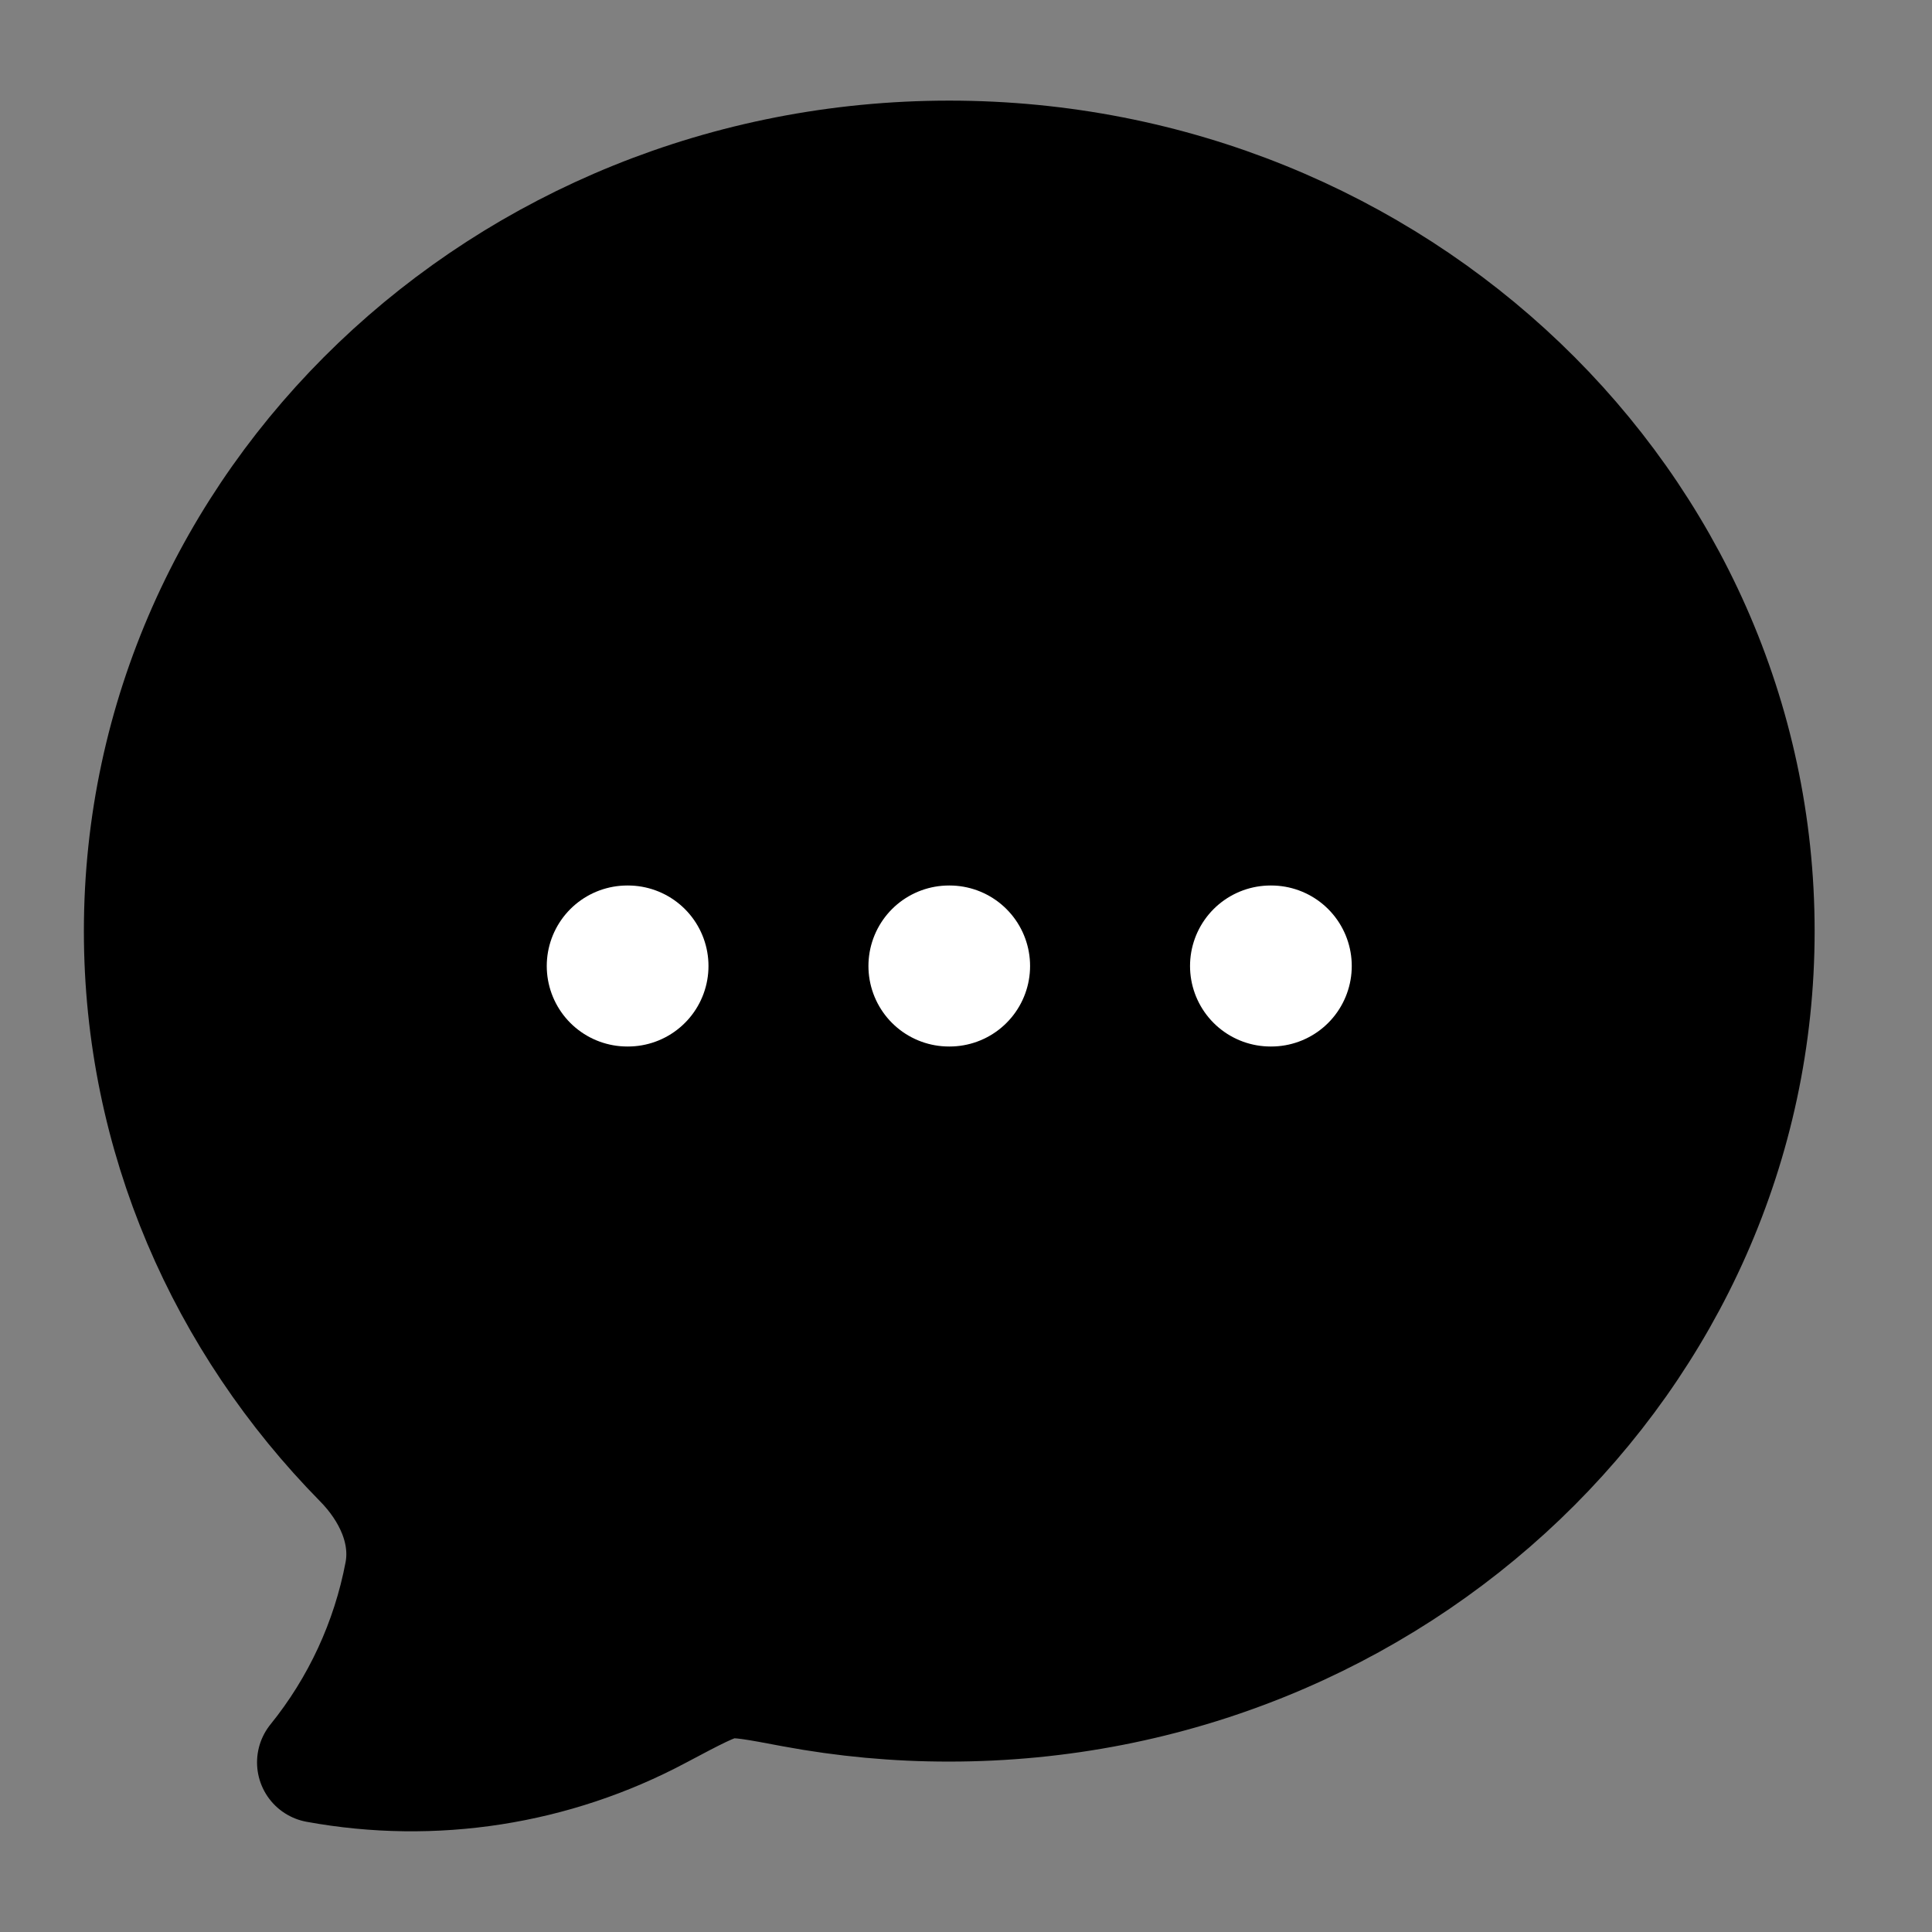 <svg width="24" height="24" viewBox="0 0 24 24" fill="none" xmlns="http://www.w3.org/2000/svg">
<rect x="0" y="0" width="24" height="24" fill="#808080" stroke="none"/>
<path d="M21.792 11.567C21.792 16.85 17.314 21.133 11.792 21.133C11.141 21.134 10.496 21.074 9.857 20.955C9.398 20.868 9.169 20.825 9.009 20.85C8.849 20.874 8.621 20.995 8.167 21.236C6.873 21.925 5.385 22.157 3.943 21.893C4.494 21.212 4.867 20.405 5.03 19.545C5.13 19.015 4.882 18.5 4.51 18.123C2.826 16.411 1.792 14.105 1.792 11.567C1.792 6.284 6.27 2 11.792 2C17.314 2 21.792 6.284 21.792 11.567Z" fill="black" stroke="black" stroke-width="1.5" stroke-linecap="round" stroke-linejoin="round"/>
<path d="M11.788 12H11.796M15.783 12H15.792M7.792 12H7.801" stroke="white" stroke-width="2" stroke-linecap="round" stroke-linejoin="round"/>
</svg>
